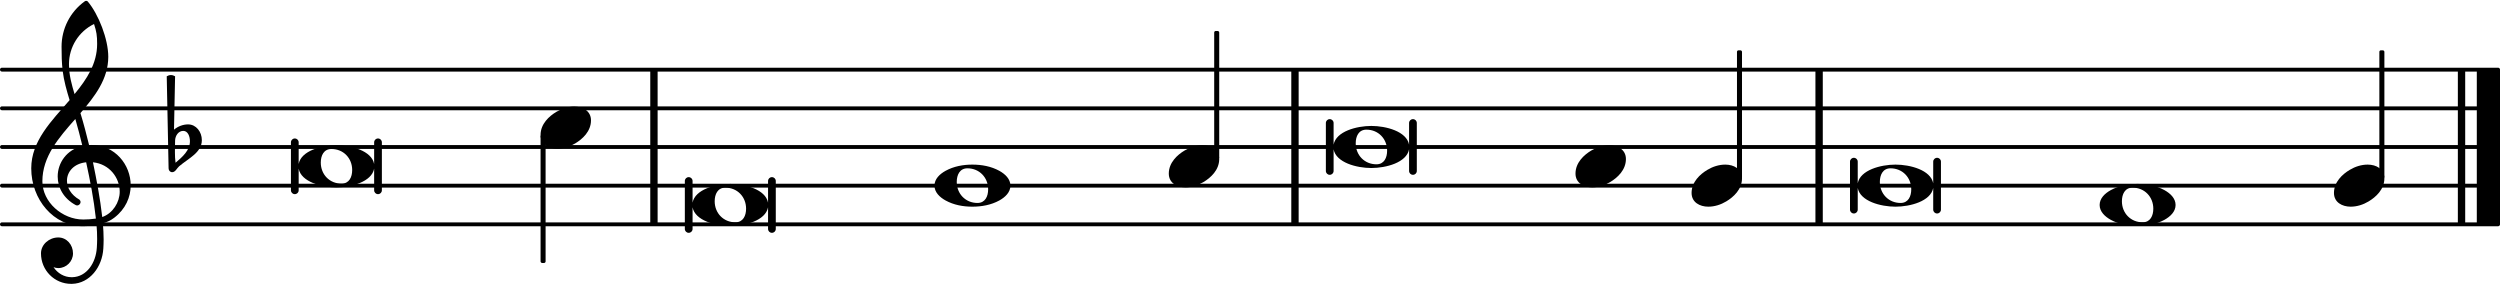 <svg xmlns="http://www.w3.org/2000/svg" xmlns:xlink="http://www.w3.org/1999/xlink" version="1.2" width="113.62mm" height="12.92mm" viewBox="8.536 -0.036 64.654 7.35">
<style text="style/css">
<![CDATA[
tspan { white-space: pre; }
]]>
</style>
<line transform="translate(8.536, 5.764)" stroke-linejoin="round" stroke-linecap="round" stroke-width="0.1" stroke="currentColor" x1="0.05" y1="-0" x2="64.604" y2="-0"/>
<line transform="translate(8.536, 4.764)" stroke-linejoin="round" stroke-linecap="round" stroke-width="0.1" stroke="currentColor" x1="0.05" y1="-0" x2="64.604" y2="-0"/>
<line transform="translate(8.536, 3.764)" stroke-linejoin="round" stroke-linecap="round" stroke-width="0.1" stroke="currentColor" x1="0.05" y1="-0" x2="64.604" y2="-0"/>
<line transform="translate(8.536, 2.764)" stroke-linejoin="round" stroke-linecap="round" stroke-width="0.1" stroke="currentColor" x1="0.05" y1="-0" x2="64.604" y2="-0"/>
<line transform="translate(8.536, 1.764)" stroke-linejoin="round" stroke-linecap="round" stroke-width="0.1" stroke="currentColor" x1="0.05" y1="-0" x2="64.604" y2="-0"/>
<rect transform="translate(55.486, 3.764)" x="0" y="-2" width="0.19" height="4" ry="0" fill="currentColor"/>
<rect transform="translate(25.353, 3.764)" x="0" y="-2" width="0.19" height="4" ry="0" fill="currentColor"/>
<rect transform="translate(72.59, 3.764)" x="0" y="-2" width="0.6" height="4" ry="0" fill="currentColor"/>
<rect transform="translate(72.1, 3.764)" x="0" y="-2" width="0.19" height="4" ry="0" fill="currentColor"/>
<rect transform="translate(41.931, 3.764)" x="0" y="-2" width="0.19" height="4" ry="0" fill="currentColor"/>
<a style="color:inherit;" xlink:href="textedit:///media/common/Documents/Projets_code/liturgie-des-heures_psaumes/psaume150.ly:25:13:14">
<path transform="translate(56.576, 4.764) scale(0.004, -0.004)" d="M245 136c95 0 228 -35 244 -121v140c0 14 11 25 25 25s25 -11 25 -25v-310c0 -14 -11 -25 -25 -25s-25 11 -25 25v140c-16 -86 -149 -121 -244 -121s-228 35 -244 121v-140c0 -14 -11 -25 -25 -25s-25 11 -25 25v310c0 14 11 25 25 25s25 -11 25 -25v-140
c16 86 149 121 244 121zM213 112c-50 0 -69 -43 -69 -88c0 -77 57 -136 134 -136c50 0 69 43 69 88c0 77 -57 136 -134 136z" fill="currentColor"/>
</a>
<rect transform="translate(53.522, 3.764)" x="-0.065" y="-2.5" width="0.13" height="3.314" ry="0.04" fill="currentColor"/>
<a style="color:inherit;" xlink:href="textedit:///media/common/Documents/Projets_code/liturgie-des-heures_psaumes/psaume150.ly:23:35:36">
<path transform="translate(52.283, 4.764) scale(0.004, -0.004)" d="M218 136c55 0 108 -28 108 -89c0 -71 -55 -121 -102 -149c-35 -21 -75 -34 -116 -34c-55 0 -108 28 -108 89c0 71 55 121 102 149c35 21 75 34 116 34z" fill="currentColor"/>
</a>
<a style="color:inherit;" xlink:href="textedit:///media/common/Documents/Projets_code/liturgie-des-heures_psaumes/psaume150.ly:23:23:24">
<path transform="translate(49.281, 4.264) scale(0.004, -0.004)" d="M218 136c55 0 108 -28 108 -89c0 -71 -55 -121 -102 -149c-35 -21 -75 -34 -116 -34c-55 0 -108 28 -108 89c0 71 55 121 102 149c35 21 75 34 116 34z" fill="currentColor"/>
</a>
<rect transform="translate(70.135, 3.764)" x="-0.065" y="-2.5" width="0.13" height="3.314" ry="0.04" fill="currentColor"/>
<a style="color:inherit;" xlink:href="textedit:///media/common/Documents/Projets_code/liturgie-des-heures_psaumes/psaume150.ly:25:35:36">
<path transform="translate(68.896, 4.764) scale(0.004, -0.004)" d="M218 136c55 0 108 -28 108 -89c0 -71 -55 -121 -102 -149c-35 -21 -75 -34 -116 -34c-55 0 -108 28 -108 89c0 71 55 121 102 149c35 21 75 34 116 34z" fill="currentColor"/>
</a>
<a style="color:inherit;" xlink:href="textedit:///media/common/Documents/Projets_code/liturgie-des-heures_psaumes/psaume150.ly:25:23:24">
<path transform="translate(62.836, 5.264) scale(0.004, -0.004)" d="M213 112c-50 0 -69 -43 -69 -88c0 -77 57 -136 134 -136c50 0 69 43 69 88c0 77 -57 136 -134 136zM491 0c0 -43 -34 -75 -72 -96c-53 -29 -114 -40 -174 -40s-120 11 -173 40c-38 21 -72 53 -72 96s34 75 72 96c53 29 113 40 173 40s121 -11 174 -40
c38 -21 72 -53 72 -96z" fill="currentColor"/>
</a>
<a style="color:inherit;" xlink:href="textedit:///media/common/Documents/Projets_code/liturgie-des-heures_psaumes/psaume150.ly:21:13:14">
<path transform="translate(26.443, 5.264) scale(0.004, -0.004)" d="M245 136c95 0 228 -35 244 -121v140c0 14 11 25 25 25s25 -11 25 -25v-310c0 -14 -11 -25 -25 -25s-25 11 -25 25v140c-16 -86 -149 -121 -244 -121s-228 35 -244 121v-140c0 -14 -11 -25 -25 -25s-25 11 -25 25v310c0 14 11 25 25 25s25 -11 25 -25v-140
c16 86 149 121 244 121zM213 112c-50 0 -69 -43 -69 -88c0 -77 57 -136 134 -136c50 0 69 43 69 88c0 77 -57 136 -134 136z" fill="currentColor"/>
</a>
<rect transform="translate(22.581, 3.764)" x="-0.065" y="-0.314" width="0.13" height="3.314" ry="0.04" fill="currentColor"/>
<a style="color:inherit;" xlink:href="textedit:///media/common/Documents/Projets_code/liturgie-des-heures_psaumes/psaume150.ly:19:31:32">
<path transform="translate(22.516, 3.264) scale(0.004, -0.004)" d="M218 136c55 0 108 -28 108 -89c0 -71 -55 -121 -102 -149c-35 -21 -75 -34 -116 -34c-55 0 -108 28 -108 89c0 71 55 121 102 149c35 21 75 34 116 34z" fill="currentColor"/>
</a>
<a style="color:inherit;" xlink:href="textedit:///media/common/Documents/Projets_code/liturgie-des-heures_psaumes/psaume150.ly:17:4:5">
<path transform="translate(12.956, 3.764) scale(0.004, -0.004)" d="M27 41l-1 -66v-11c0 -22 1 -44 4 -66c45 38 93 80 93 139c0 33 -14 67 -43 67c-31 0 -52 -30 -53 -63zM-15 -138l-12 595c8 5 18 8 27 8s19 -3 27 -8l-7 -345c25 21 58 34 91 34c52 0 89 -48 89 -102c0 -80 -86 -117 -147 -169c-15 -13 -24 -38 -45 -38
c-13 0 -23 11 -23 25z" fill="currentColor"/>
</a>
<path transform="translate(9.336, 4.764) scale(0.004, -0.004)" d="M266 -635h-6c-108 0 -195 88 -195 197c0 58 53 103 112 103c54 0 95 -47 95 -103c0 -52 -43 -95 -95 -95c-11 0 -21 2 -31 6c26 -39 68 -65 117 -65h4zM461 -203c68 24 113 95 113 164c0 90 -66 179 -173 190c24 -116 46 -231 60 -354zM74 28c0 -135 129 -247 264 -247
c28 0 55 2 82 6c-14 127 -37 245 -63 364c-79 -8 -124 -61 -124 -119c0 -44 25 -91 81 -123c5 -5 7 -10 7 -15c0 -11 -10 -22 -22 -22c-3 0 -6 1 -9 2c-80 43 -117 115 -117 185c0 88 58 174 160 197c-14 58 -29 117 -46 175c-107 -121 -213 -243 -213 -403zM335 -262
c-188 0 -333 172 -333 374c0 177 131 306 248 441c-19 62 -37 125 -45 190c-6 52 -7 104 -7 156c0 115 55 224 149 292c6 5 14 5 20 0c71 -84 133 -245 133 -358c0 -143 -86 -255 -180 -364c21 -68 39 -138 56 -207c4 0 9 1 13 1c155 0 256 -128 256 -261
c0 -76 -33 -154 -107 -210c-22 -17 -47 -28 -73 -36c3 -35 5 -70 5 -105c0 -19 -1 -39 -2 -58c-7 -119 -88 -225 -202 -228l1 43c93 2 153 92 159 191c1 18 2 37 2 55c0 31 -1 61 -4 92c-29 -5 -58 -8 -89 -8zM428 916c0 55 -4 79 -20 129c-99 -48 -162 -149 -162 -259
c0 -74 18 -133 36 -194c80 97 146 198 146 324z" fill="currentColor"/>
<a style="color:inherit;" xlink:href="textedit:///media/common/Documents/Projets_code/liturgie-des-heures_psaumes/psaume150.ly:19:13:14">
<path transform="translate(16.256, 4.264) scale(0.004, -0.004)" d="M245 136c95 0 228 -35 244 -121v140c0 14 11 25 25 25s25 -11 25 -25v-310c0 -14 -11 -25 -25 -25s-25 11 -25 25v140c-16 -86 -149 -121 -244 -121s-228 35 -244 121v-140c0 -14 -11 -25 -25 -25s-25 11 -25 25v310c0 14 11 25 25 25s25 -11 25 -25v-140
c16 86 149 121 244 121zM213 112c-50 0 -69 -43 -69 -88c0 -77 57 -136 134 -136c50 0 69 43 69 88c0 77 -57 136 -134 136z" fill="currentColor"/>
</a>
<a style="color:inherit;" xlink:href="textedit:///media/common/Documents/Projets_code/liturgie-des-heures_psaumes/psaume150.ly:23:13:14">
<path transform="translate(43.021, 3.764) scale(0.004, -0.004)" d="M245 136c95 0 228 -35 244 -121v140c0 14 11 25 25 25s25 -11 25 -25v-310c0 -14 -11 -25 -25 -25s-25 11 -25 25v140c-16 -86 -149 -121 -244 -121s-228 35 -244 121v-140c0 -14 -11 -25 -25 -25s-25 11 -25 25v310c0 14 11 25 25 25s25 -11 25 -25v-140
c16 86 149 121 244 121zM213 112c-50 0 -69 -43 -69 -88c0 -77 57 -136 134 -136c50 0 69 43 69 88c0 77 -57 136 -134 136z" fill="currentColor"/>
</a>
<rect transform="translate(40.002, 3.764)" x="-0.065" y="-3" width="0.13" height="3.314" ry="0.04" fill="currentColor"/>
<a style="color:inherit;" xlink:href="textedit:///media/common/Documents/Projets_code/liturgie-des-heures_psaumes/psaume150.ly:21:36:37">
<path transform="translate(38.763, 4.264) scale(0.004, -0.004)" d="M218 136c55 0 108 -28 108 -89c0 -71 -55 -121 -102 -149c-35 -21 -75 -34 -116 -34c-55 0 -108 28 -108 89c0 71 55 121 102 149c35 21 75 34 116 34z" fill="currentColor"/>
</a>
<a style="color:inherit;" xlink:href="textedit:///media/common/Documents/Projets_code/liturgie-des-heures_psaumes/psaume150.ly:21:23:24">
<path transform="translate(32.703, 4.764) scale(0.004, -0.004)" d="M213 112c-50 0 -69 -43 -69 -88c0 -77 57 -136 134 -136c50 0 69 43 69 88c0 77 -57 136 -134 136zM491 0c0 -43 -34 -75 -72 -96c-53 -29 -114 -40 -174 -40s-120 11 -173 40c-38 21 -72 53 -72 96s34 75 72 96c53 29 113 40 173 40s121 -11 174 -40
c38 -21 72 -53 72 -96z" fill="currentColor"/>
</a>
</svg>
